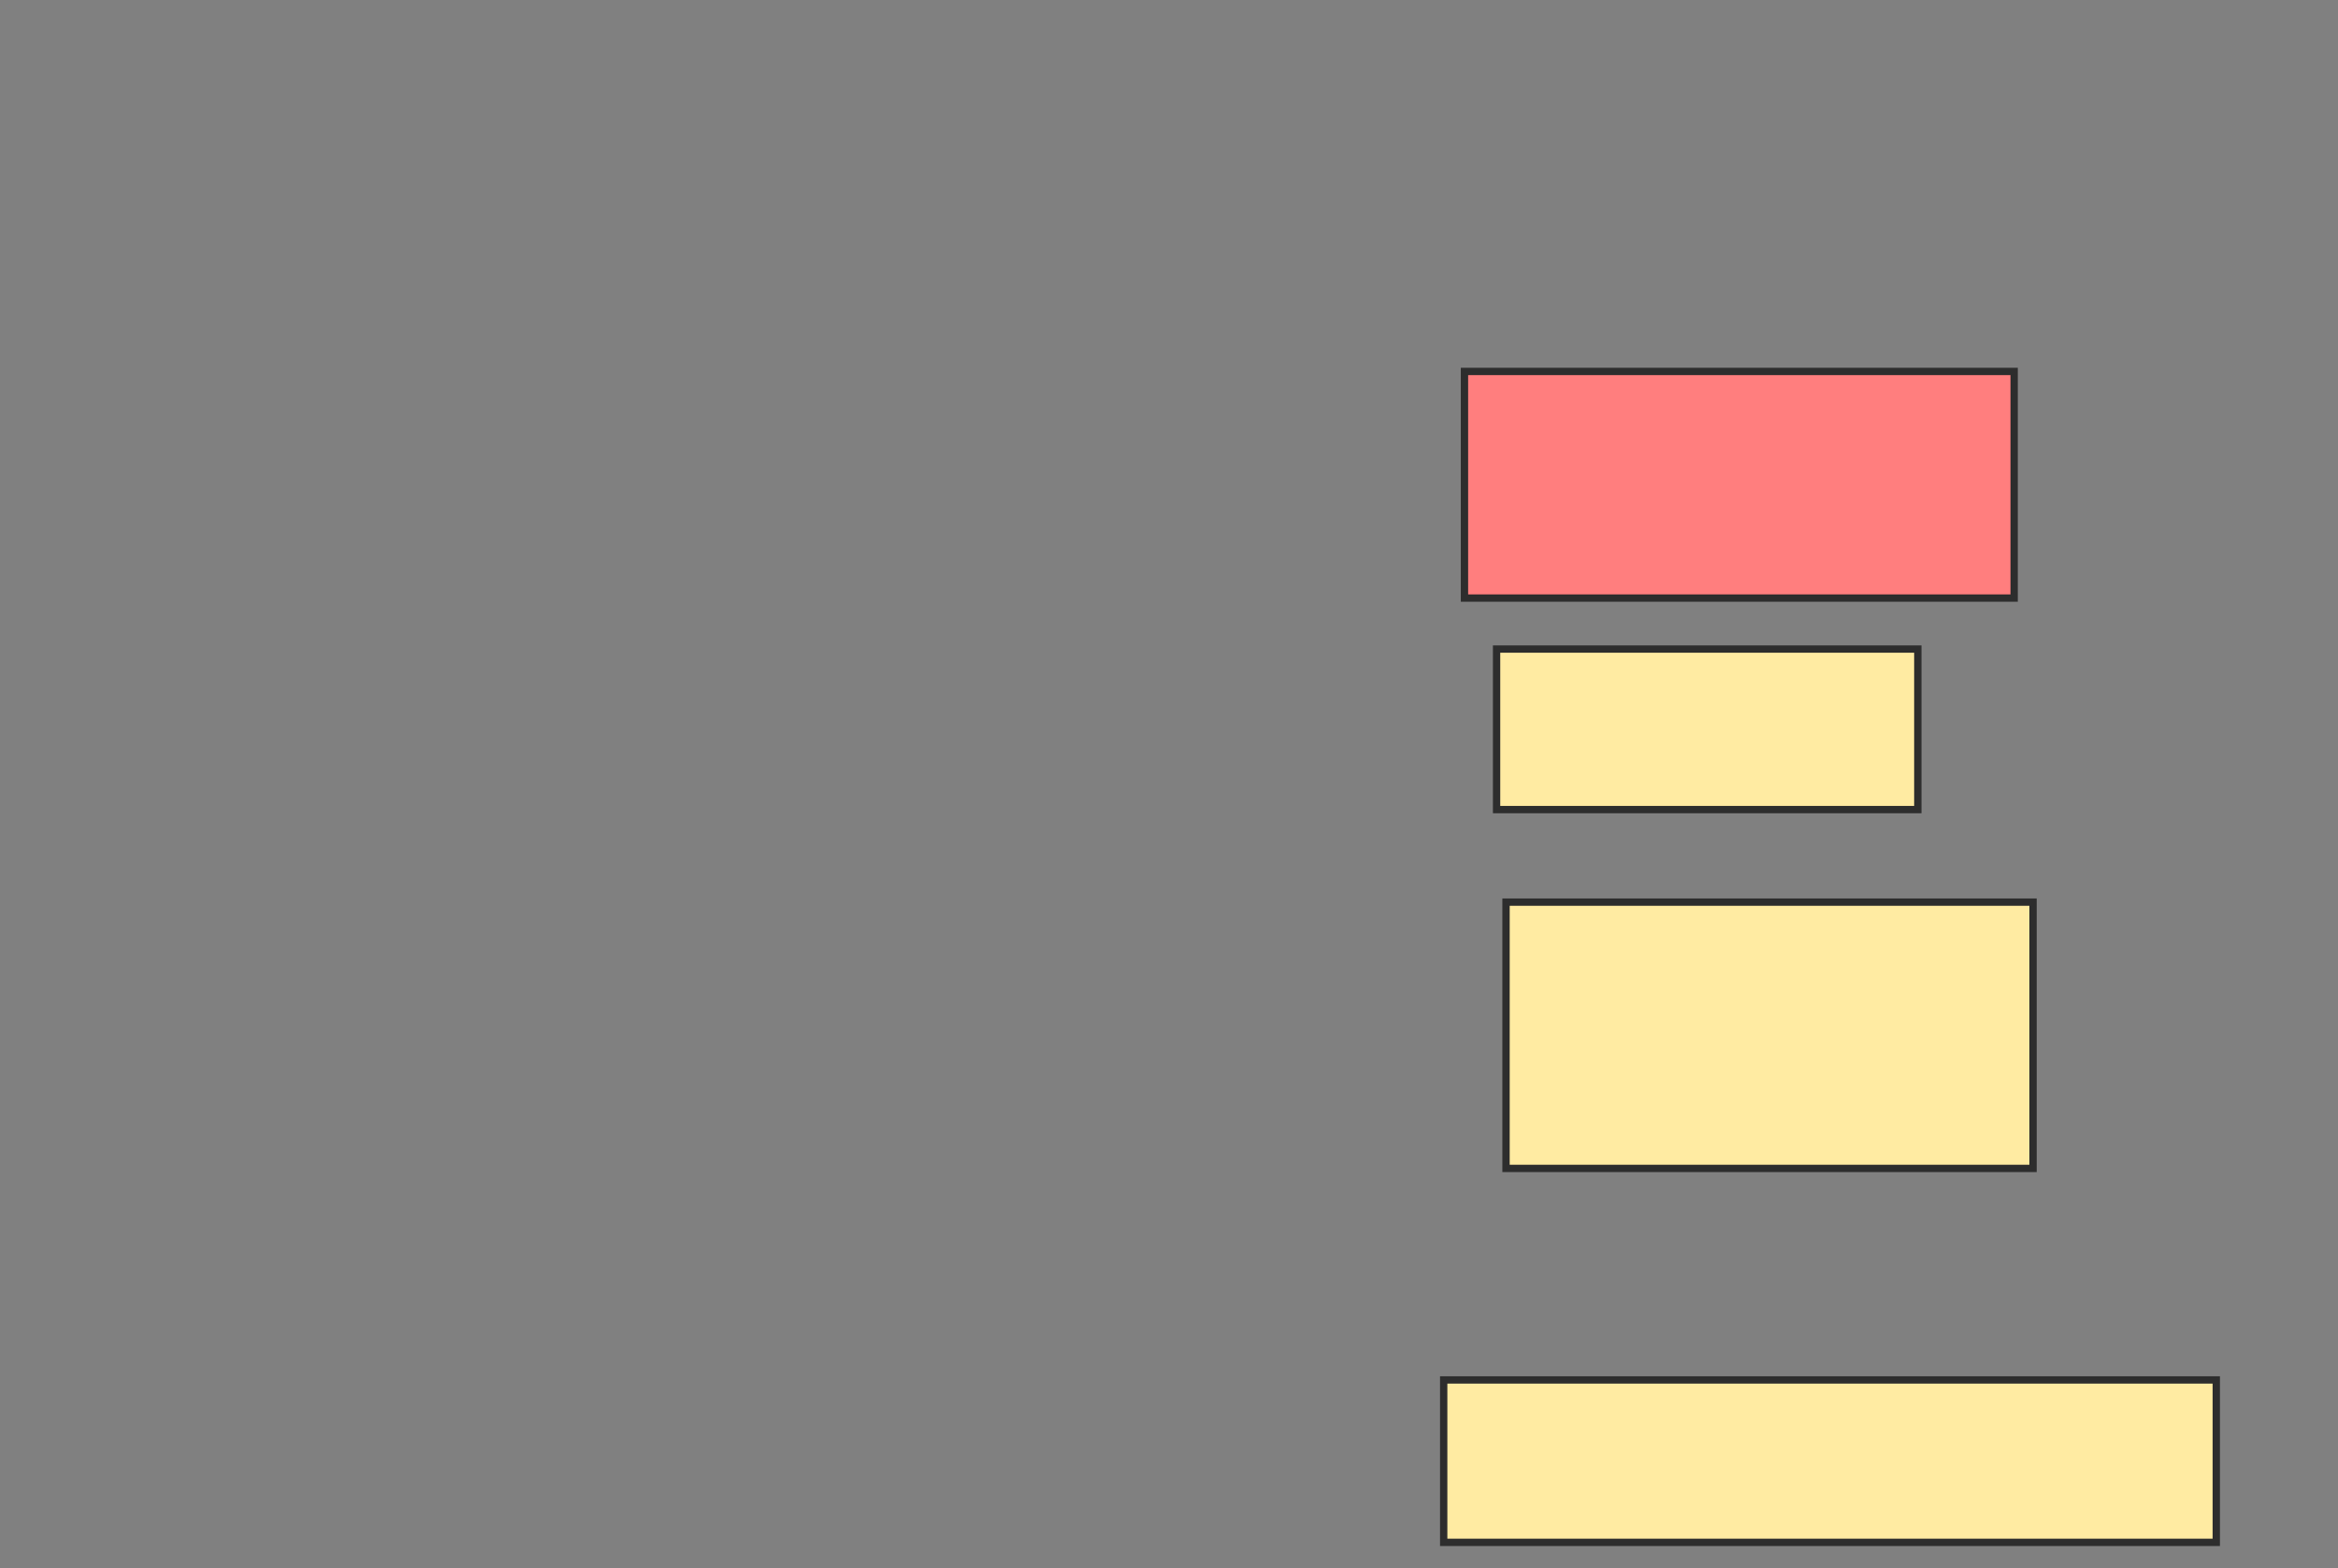 <svg xmlns="http://www.w3.org/2000/svg" width="319" height="214">
 <rect width="100%" height="100%" fill="#808080" stroke="none"/>
 <!-- Created with Image Occlusion Enhanced -->
 <g>
  <title>Labels</title>
 </g>
 <g>
  <title>Masks</title>
  <rect id="882bd01cfed0405082e8904f9dfd081c-ao-1" height="235.882" width="163.824" y="13.941" x="-234.765" stroke="#2D2D2D" fill="#FFEBA2"/>
  <rect id="882bd01cfed0405082e8904f9dfd081c-ao-2" height="30.928" width="75" y="50.691" x="199.814" stroke="#2D2D2D" fill="#FF7E7E" class="qshape"/>
  <rect id="882bd01cfed0405082e8904f9dfd081c-ao-3" height="21.907" width="57.474" y="88.577" x="204.196" stroke="#2D2D2D" fill="#FFEBA2"/>
  <rect id="882bd01cfed0405082e8904f9dfd081c-ao-4" height="36.34" width="71.907" y="123.113" x="205.485" stroke="#2D2D2D" fill="#FFEBA2"/>
  <rect id="882bd01cfed0405082e8904f9dfd081c-ao-5" height="22.165" width="105.412" y="188.32" x="196.979" stroke="#2D2D2D" fill="#FFEBA2"/>
 </g>
</svg>